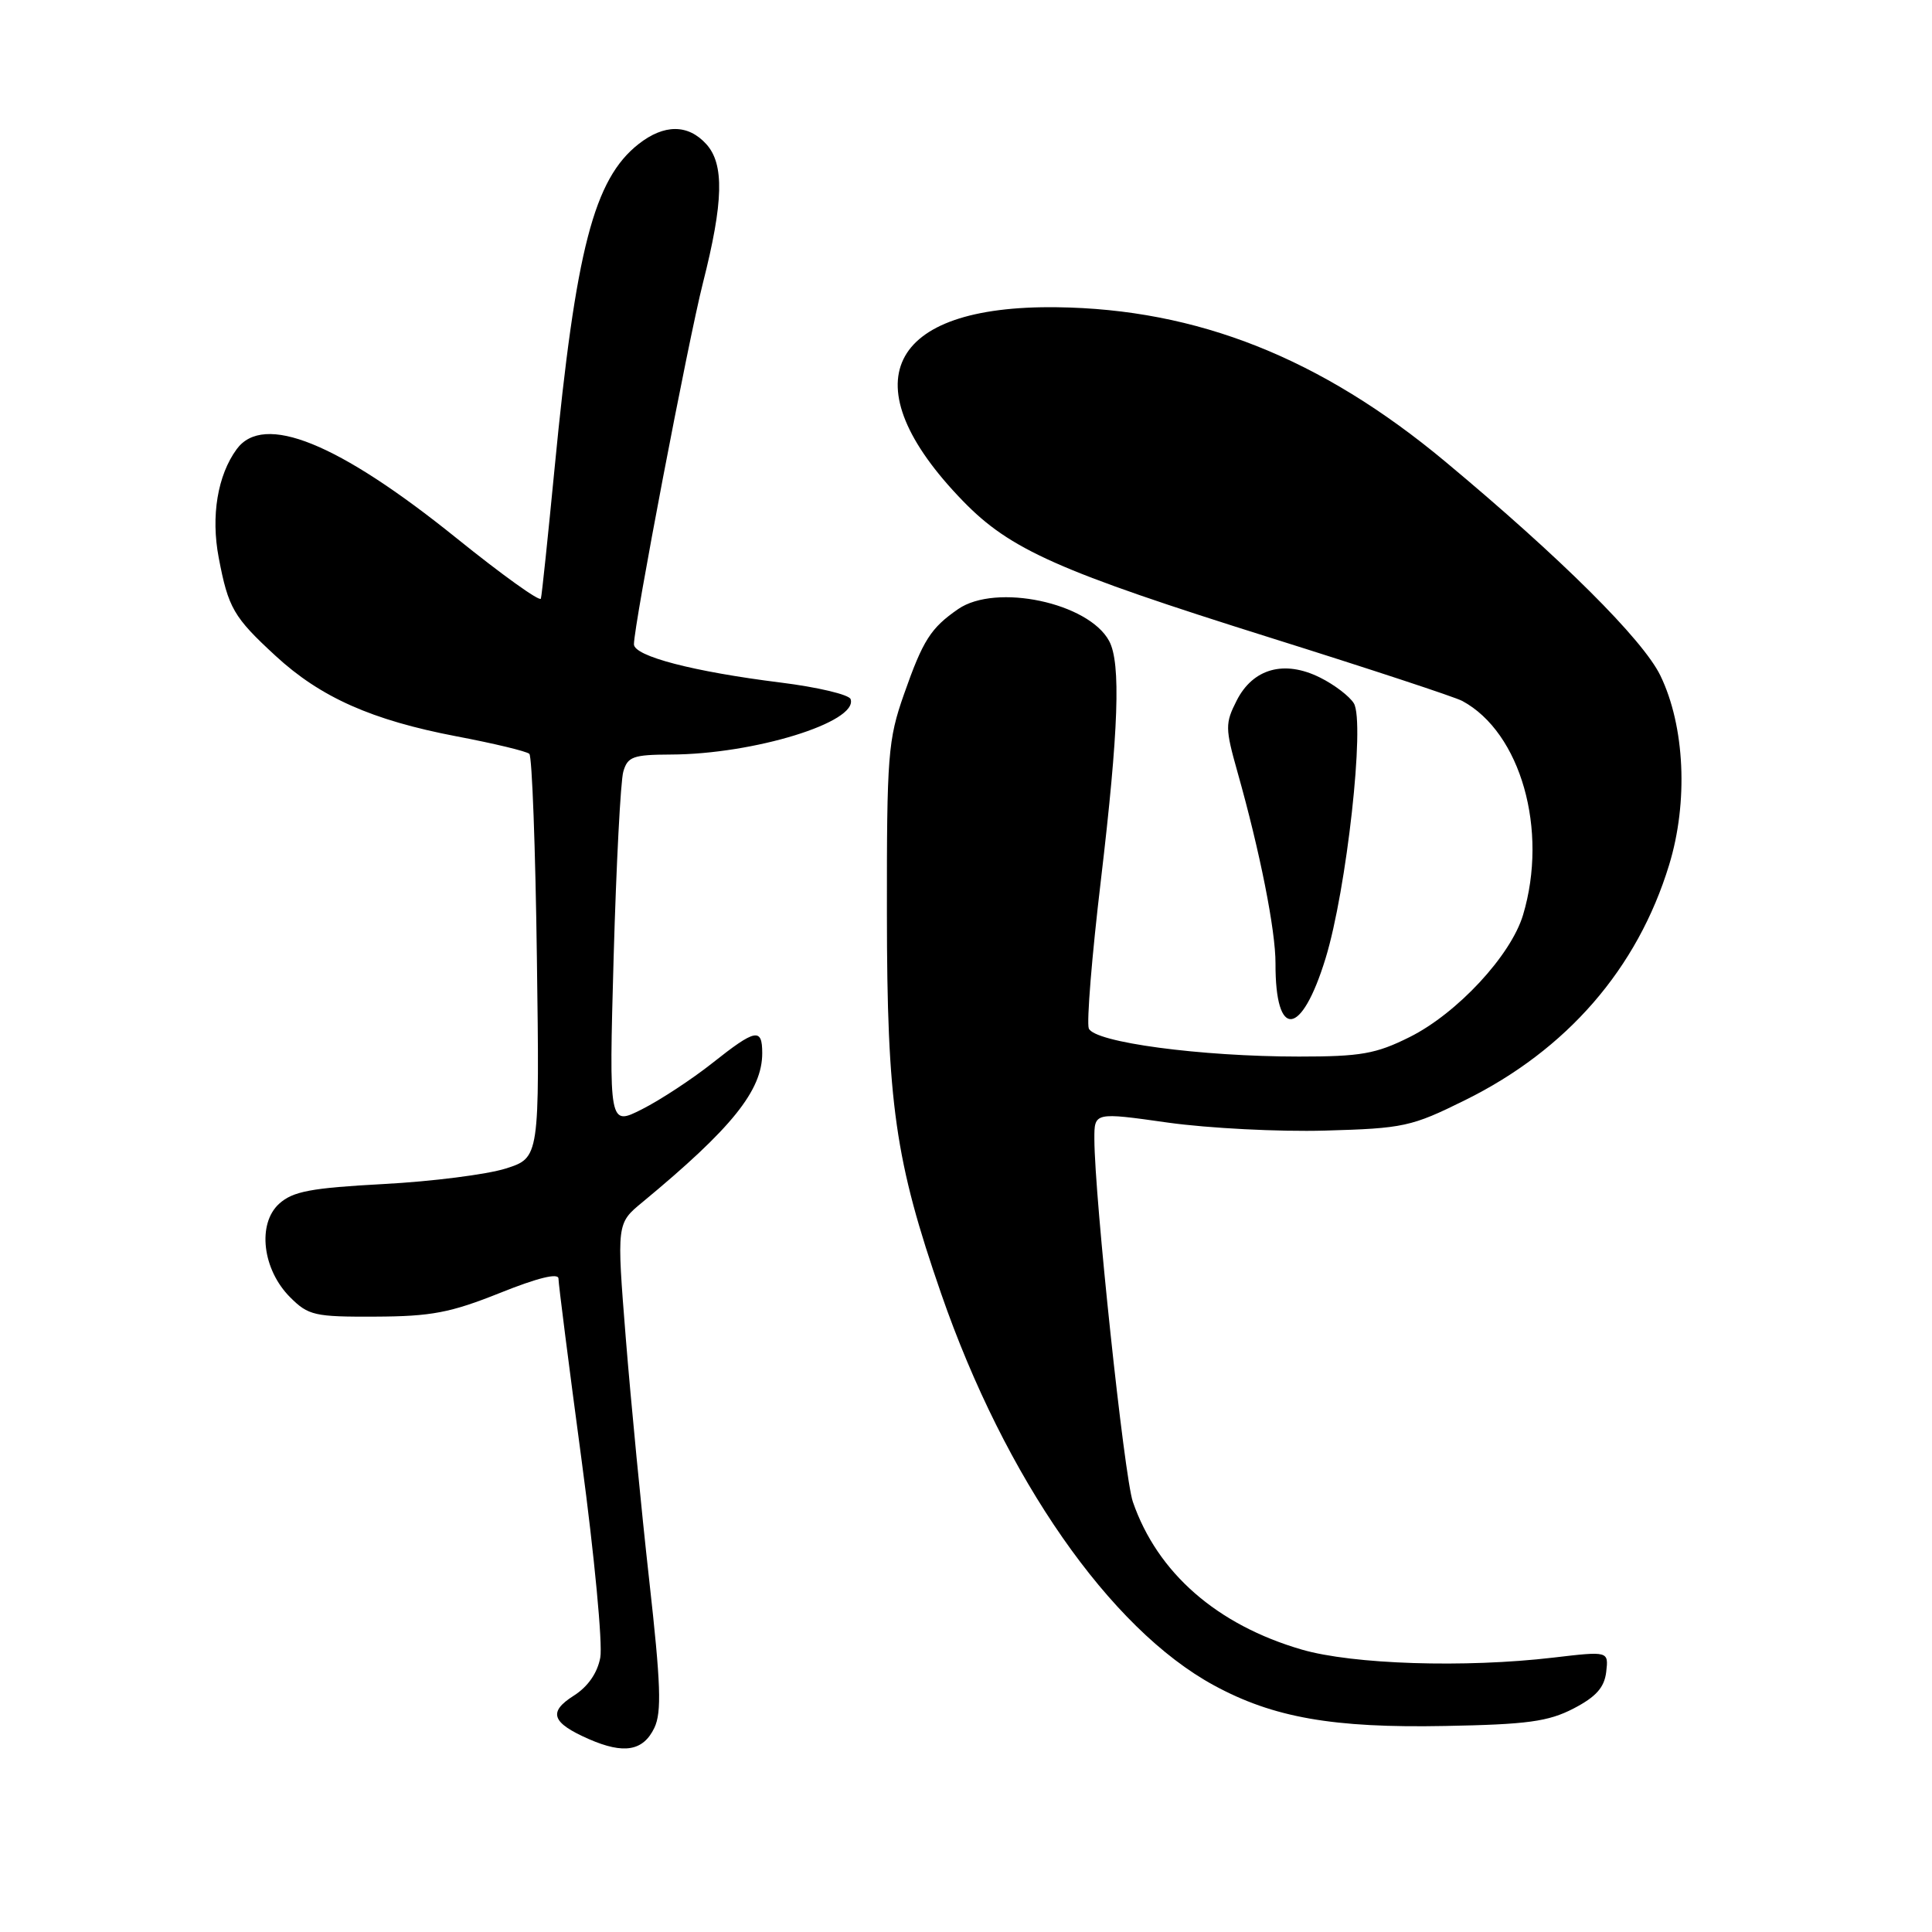 <?xml version="1.0" encoding="UTF-8" standalone="no"?>
<!DOCTYPE svg PUBLIC "-//W3C//DTD SVG 1.1//EN" "http://www.w3.org/Graphics/SVG/1.1/DTD/svg11.dtd" >
<svg xmlns="http://www.w3.org/2000/svg" xmlns:xlink="http://www.w3.org/1999/xlink" version="1.1" viewBox="0 0 256 256">
 <g >
 <path fill="currentColor"
d=" M 86.71 228.94 C 87.69 226.87 87.56 223.12 86.03 209.44 C 84.99 200.12 83.59 185.66 82.92 177.31 C 81.71 162.11 81.71 162.11 85.11 159.31 C 96.98 149.49 101.00 144.50 101.00 139.55 C 101.00 136.14 100.12 136.32 94.38 140.87 C 91.70 142.99 87.52 145.74 85.09 146.97 C 80.69 149.20 80.69 149.20 81.31 126.85 C 81.66 114.56 82.23 103.49 82.59 102.25 C 83.16 100.26 83.89 100.00 88.87 99.98 C 99.88 99.95 113.73 95.68 112.71 92.64 C 112.51 92.04 108.33 91.05 103.43 90.44 C 91.88 89.00 84.00 86.95 84.00 85.37 C 84.00 82.81 91.18 45.22 93.14 37.50 C 95.87 26.75 95.99 21.75 93.59 19.10 C 91.17 16.43 88.00 16.43 84.61 19.09 C 78.70 23.74 76.29 33.03 73.49 62.00 C 72.61 71.08 71.80 78.87 71.67 79.32 C 71.55 79.78 66.51 76.16 60.48 71.30 C 44.78 58.65 34.92 54.66 31.36 59.52 C 28.83 62.98 27.93 68.38 28.98 73.89 C 30.25 80.57 30.94 81.77 36.51 86.90 C 42.48 92.41 49.29 95.43 60.50 97.57 C 65.45 98.51 69.79 99.55 70.14 99.89 C 70.50 100.23 70.95 112.40 71.14 126.95 C 71.50 153.41 71.50 153.41 67.00 154.84 C 64.53 155.62 57.25 156.55 50.84 156.89 C 41.18 157.41 38.81 157.86 36.99 159.50 C 34.06 162.16 34.77 168.23 38.45 171.90 C 40.86 174.31 41.69 174.50 49.78 174.46 C 57.15 174.43 59.70 173.94 66.25 171.32 C 71.26 169.31 74.00 168.64 74.00 169.42 C 74.00 170.09 75.38 180.94 77.07 193.53 C 78.76 206.13 79.87 217.88 79.54 219.64 C 79.16 221.69 77.89 223.51 76.02 224.69 C 72.60 226.86 73.09 228.27 78.03 230.44 C 82.67 232.47 85.23 232.03 86.71 228.94 Z  M 208.50 226.39 C 211.48 224.84 212.58 223.61 212.83 221.55 C 213.15 218.78 213.15 218.78 205.83 219.64 C 194.10 221.02 179.24 220.54 172.50 218.58 C 161.25 215.31 153.36 208.41 150.11 199.00 C 148.96 195.69 145.03 158.57 145.01 150.94 C 145.00 147.37 145.00 147.37 154.75 148.75 C 160.11 149.50 169.47 149.98 175.55 149.81 C 185.99 149.52 187.03 149.29 194.12 145.78 C 207.63 139.11 216.96 128.36 221.16 114.63 C 223.72 106.29 223.26 96.23 220.01 89.52 C 217.70 84.75 206.84 73.94 191.50 61.16 C 175.03 47.44 158.66 40.94 140.00 40.71 C 117.52 40.43 112.50 50.82 127.58 66.37 C 133.85 72.84 140.19 75.66 168.45 84.54 C 181.41 88.61 192.80 92.36 193.76 92.88 C 201.51 97.06 205.18 109.99 201.81 121.24 C 200.20 126.61 193.08 134.28 186.78 137.42 C 182.31 139.65 180.31 140.00 172.12 140.00 C 159.05 140.00 144.98 138.11 144.27 136.27 C 143.97 135.47 144.68 126.64 145.87 116.66 C 148.23 96.68 148.54 87.87 146.97 84.94 C 144.25 79.86 131.97 77.26 126.97 80.70 C 123.32 83.22 122.30 84.82 119.78 92.00 C 117.66 98.03 117.50 100.11 117.52 121.00 C 117.53 146.24 118.61 153.80 124.71 171.42 C 133.18 195.87 147.06 215.82 160.84 223.31 C 168.70 227.59 176.62 228.99 191.50 228.70 C 202.37 228.50 205.15 228.12 208.50 226.39 Z  M 175.64 127.00 C 178.44 117.90 180.90 95.67 179.39 93.19 C 178.82 92.26 176.81 90.72 174.91 89.78 C 170.18 87.42 166.02 88.57 163.86 92.84 C 162.33 95.85 162.34 96.50 163.97 102.29 C 166.94 112.79 169.03 123.30 169.01 127.67 C 168.98 137.78 172.44 137.43 175.64 127.00 Z "/>
</g>
</svg>